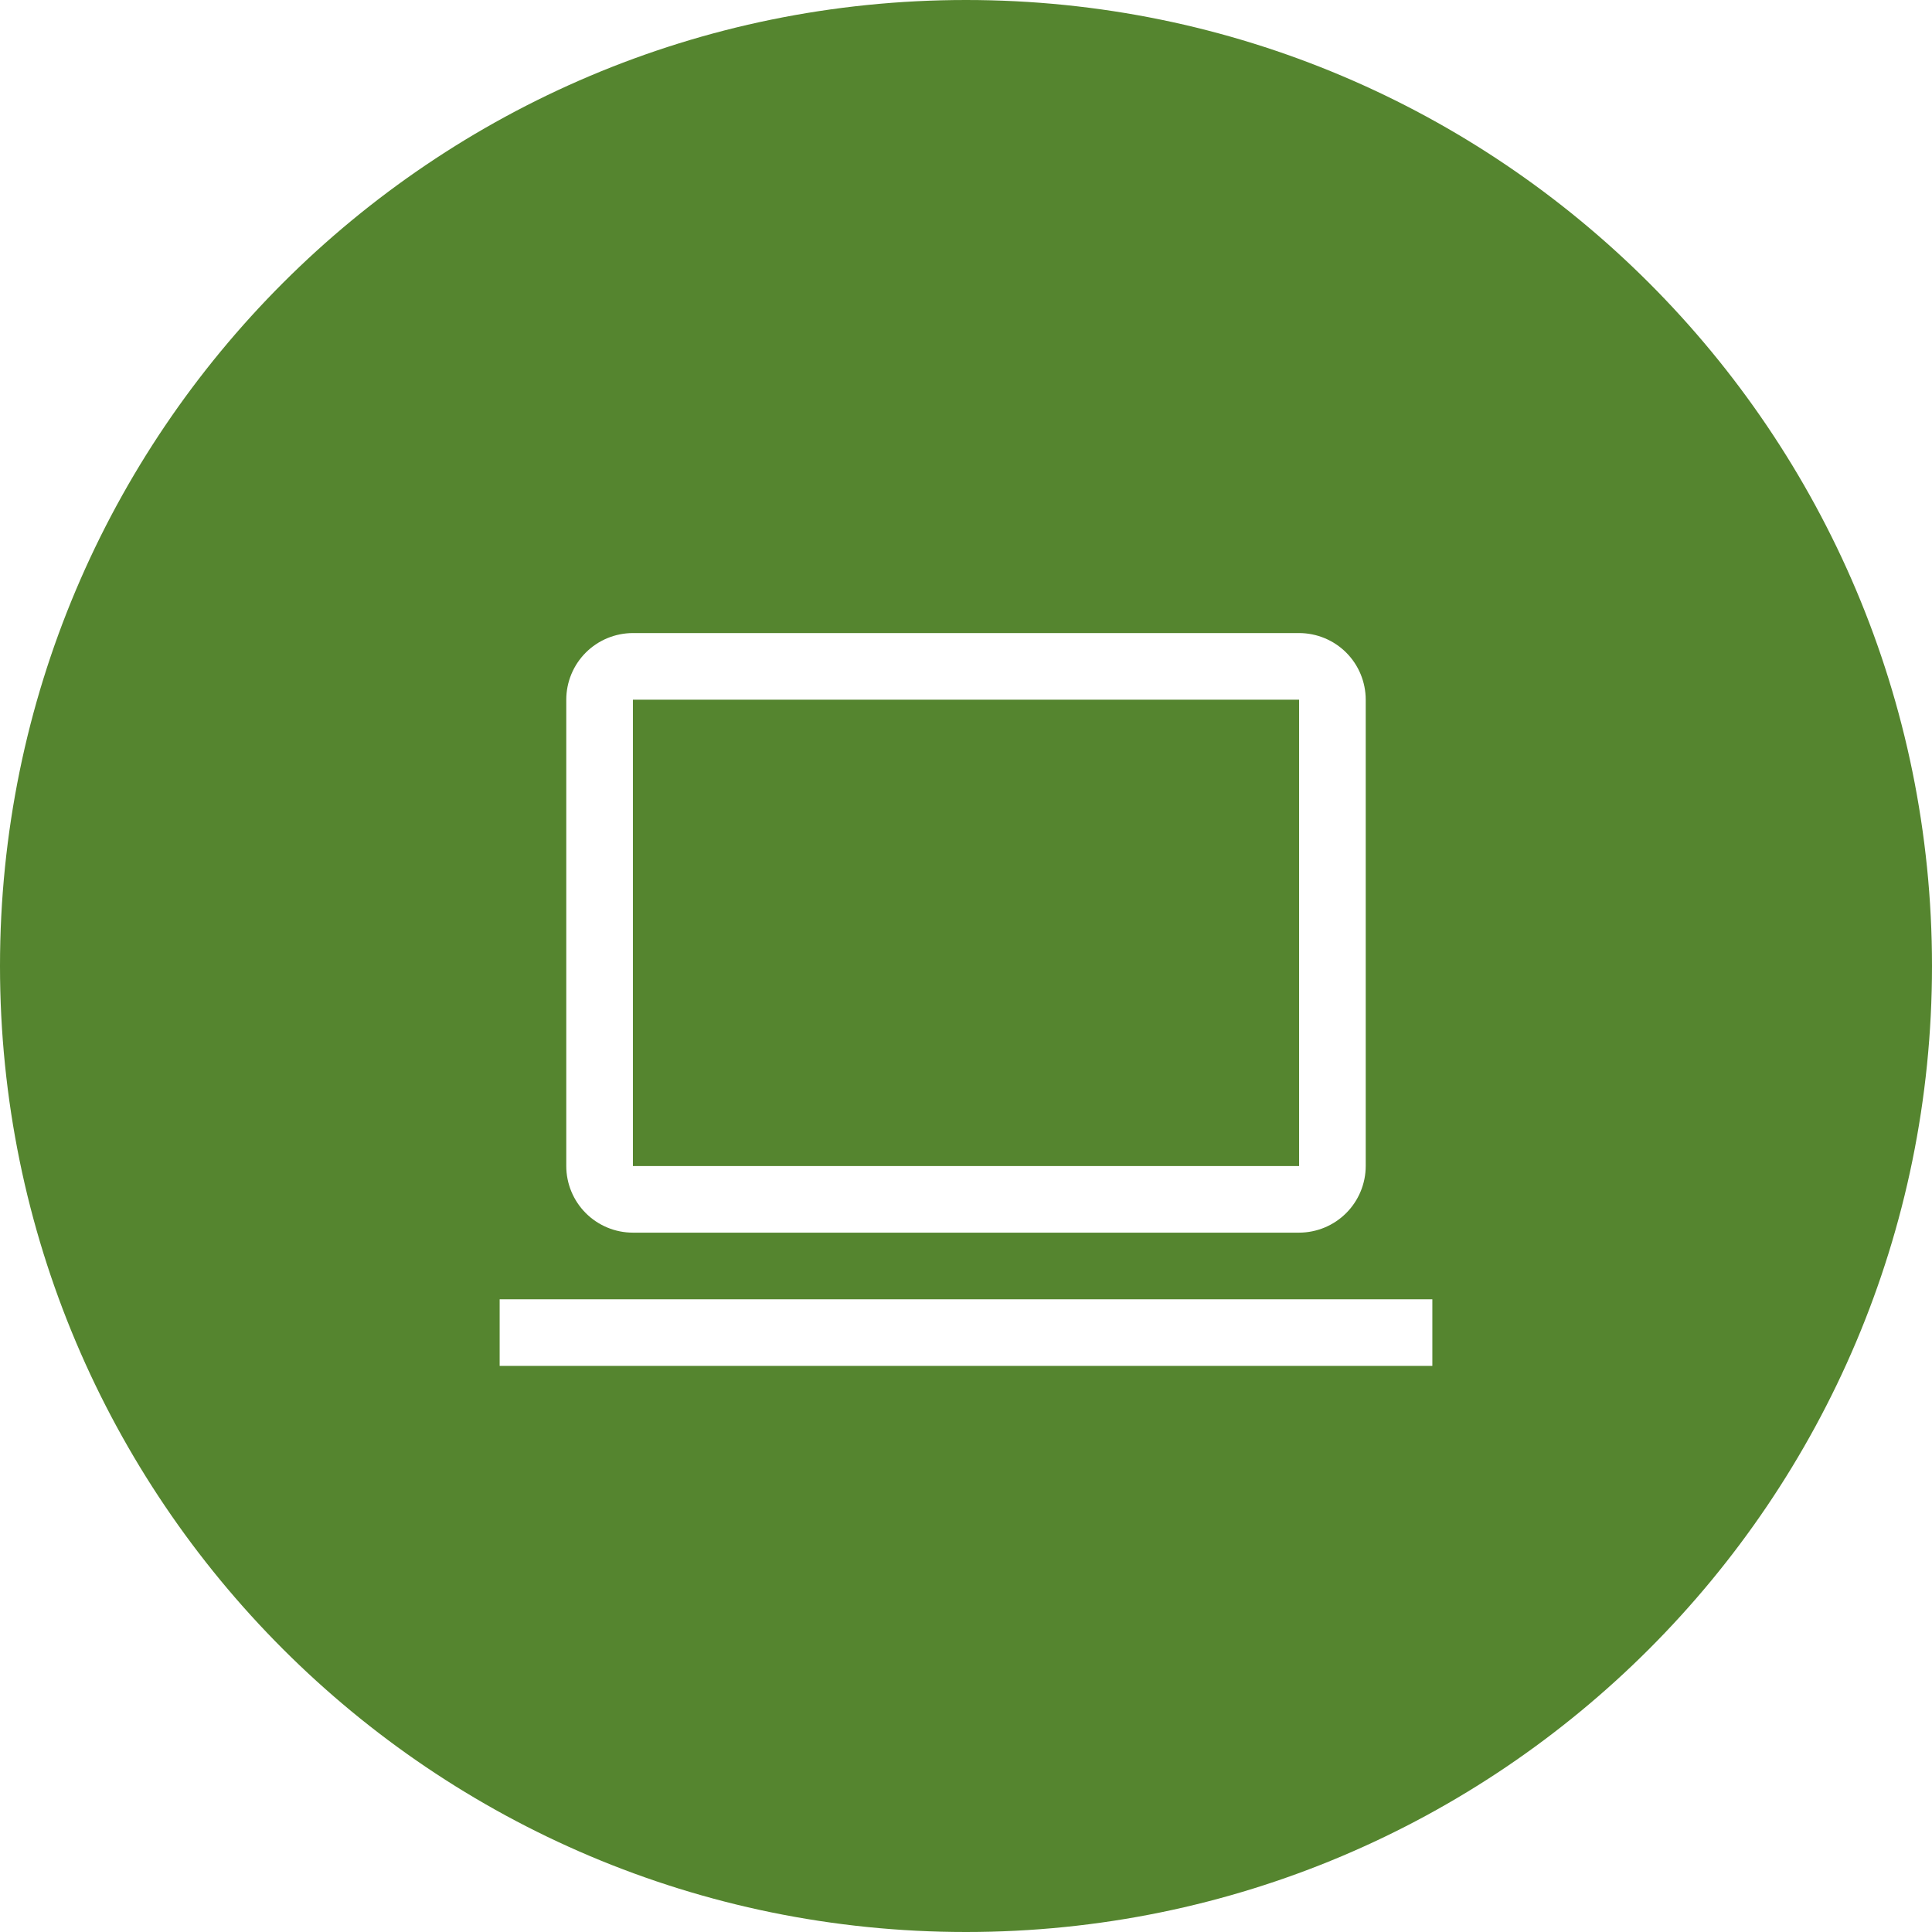 <svg width="58" height="58" viewBox="0 0 58 58" fill="none" xmlns="http://www.w3.org/2000/svg">
<rect width="58" height="58" fill="#F5F5F5"/>
<g clip-path="url(#clip0_0_1)">
<rect width="1440" height="8583" transform="translate(-194 -2763)" fill="white"/>
<g filter="url(#filter0_d_0_1)">
<rect x="-29" y="-17" width="380" height="93" rx="20" fill="white"/>
</g>
<path d="M58 29C58 45.016 45.016 58 29 58C12.984 58 0 45.016 0 29C0 12.984 12.984 0 29 0C45.016 0 58 12.984 58 29Z" fill="#55852F"/>
<path d="M39 37.005H19C18.47 37.005 17.961 36.794 17.586 36.419C17.211 36.044 17 35.535 17 35.005V21.005C17 20.475 17.211 19.966 17.586 19.591C17.961 19.216 18.47 19.006 19 19.005H39C39.53 19.006 40.039 19.216 40.414 19.591C40.789 19.966 40.999 20.475 41 21.005V35.005C40.999 35.535 40.788 36.043 40.413 36.418C40.038 36.793 39.53 37.004 39 37.005V37.005ZM19 21.005V35.005H39V21.005H19ZM15 39.005H43V41.005H15V39.005Z" fill="white"/>
</g>
<defs>
<filter id="filter0_d_0_1" x="-59" y="-43" width="440" height="153" filterUnits="userSpaceOnUse" color-interpolation-filters="sRGB">
<feFlood flood-opacity="0" result="BackgroundImageFix"/>
<feColorMatrix in="SourceAlpha" type="matrix" values="0 0 0 0 0 0 0 0 0 0 0 0 0 0 0 0 0 0 127 0" result="hardAlpha"/>
<feOffset dy="4"/>
<feGaussianBlur stdDeviation="15"/>
<feComposite in2="hardAlpha" operator="out"/>
<feColorMatrix type="matrix" values="0 0 0 0 0 0 0 0 0 0 0 0 0 0 0 0 0 0 0.08 0"/>
<feBlend mode="normal" in2="BackgroundImageFix" result="effect1_dropShadow_0_1"/>
<feBlend mode="normal" in="SourceGraphic" in2="effect1_dropShadow_0_1" result="shape"/>
</filter>
<clipPath id="clip0_0_1">
<rect width="1440" height="8583" fill="white" transform="translate(-194 -2763)"/>
</clipPath>
</defs>
</svg>

